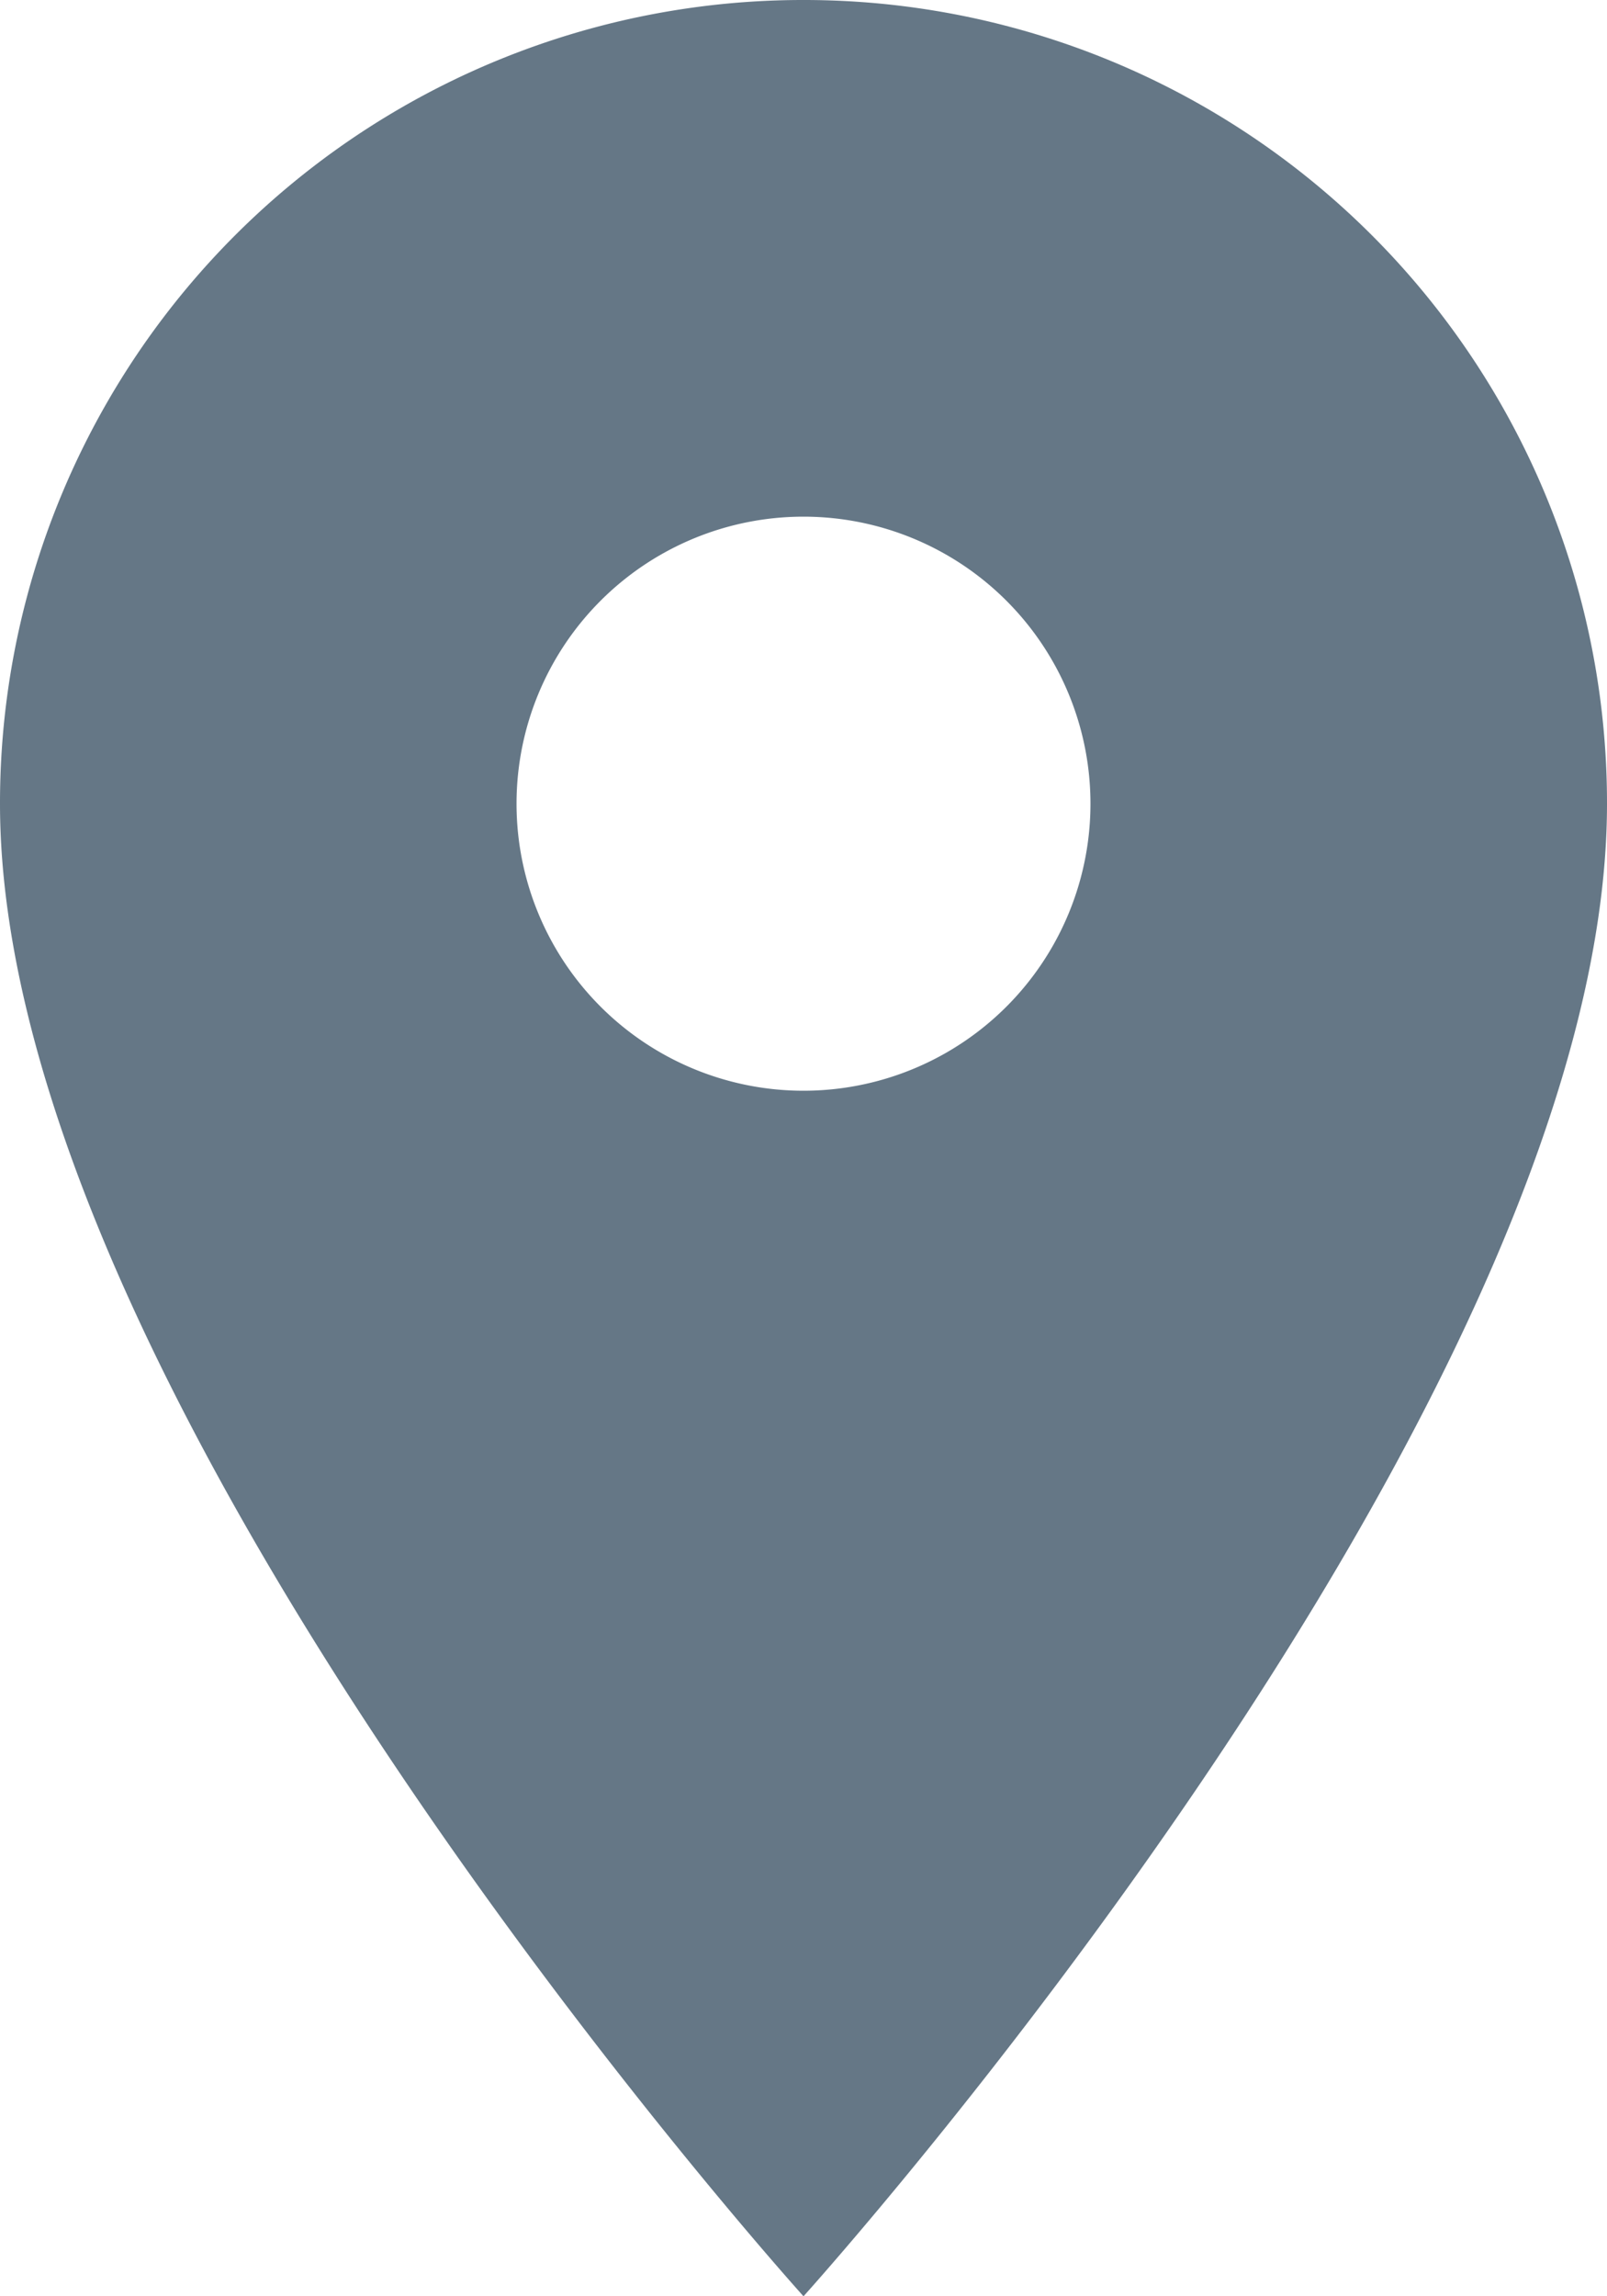 <svg xmlns="http://www.w3.org/2000/svg" width="28" height="40" viewBox="0 0 28 40">
  <path id="ic_place_24px" d="M19,2A13.99,13.99,0,0,0,5,16C5,26.5,19,42,19,42S33,26.5,33,16A13.99,13.99,0,0,0,19,2Zm0,19a5,5,0,1,1,5-5A5,5,0,0,1,19,21Z" transform="translate(-5 -2)" fill="#657786"/>
</svg>
